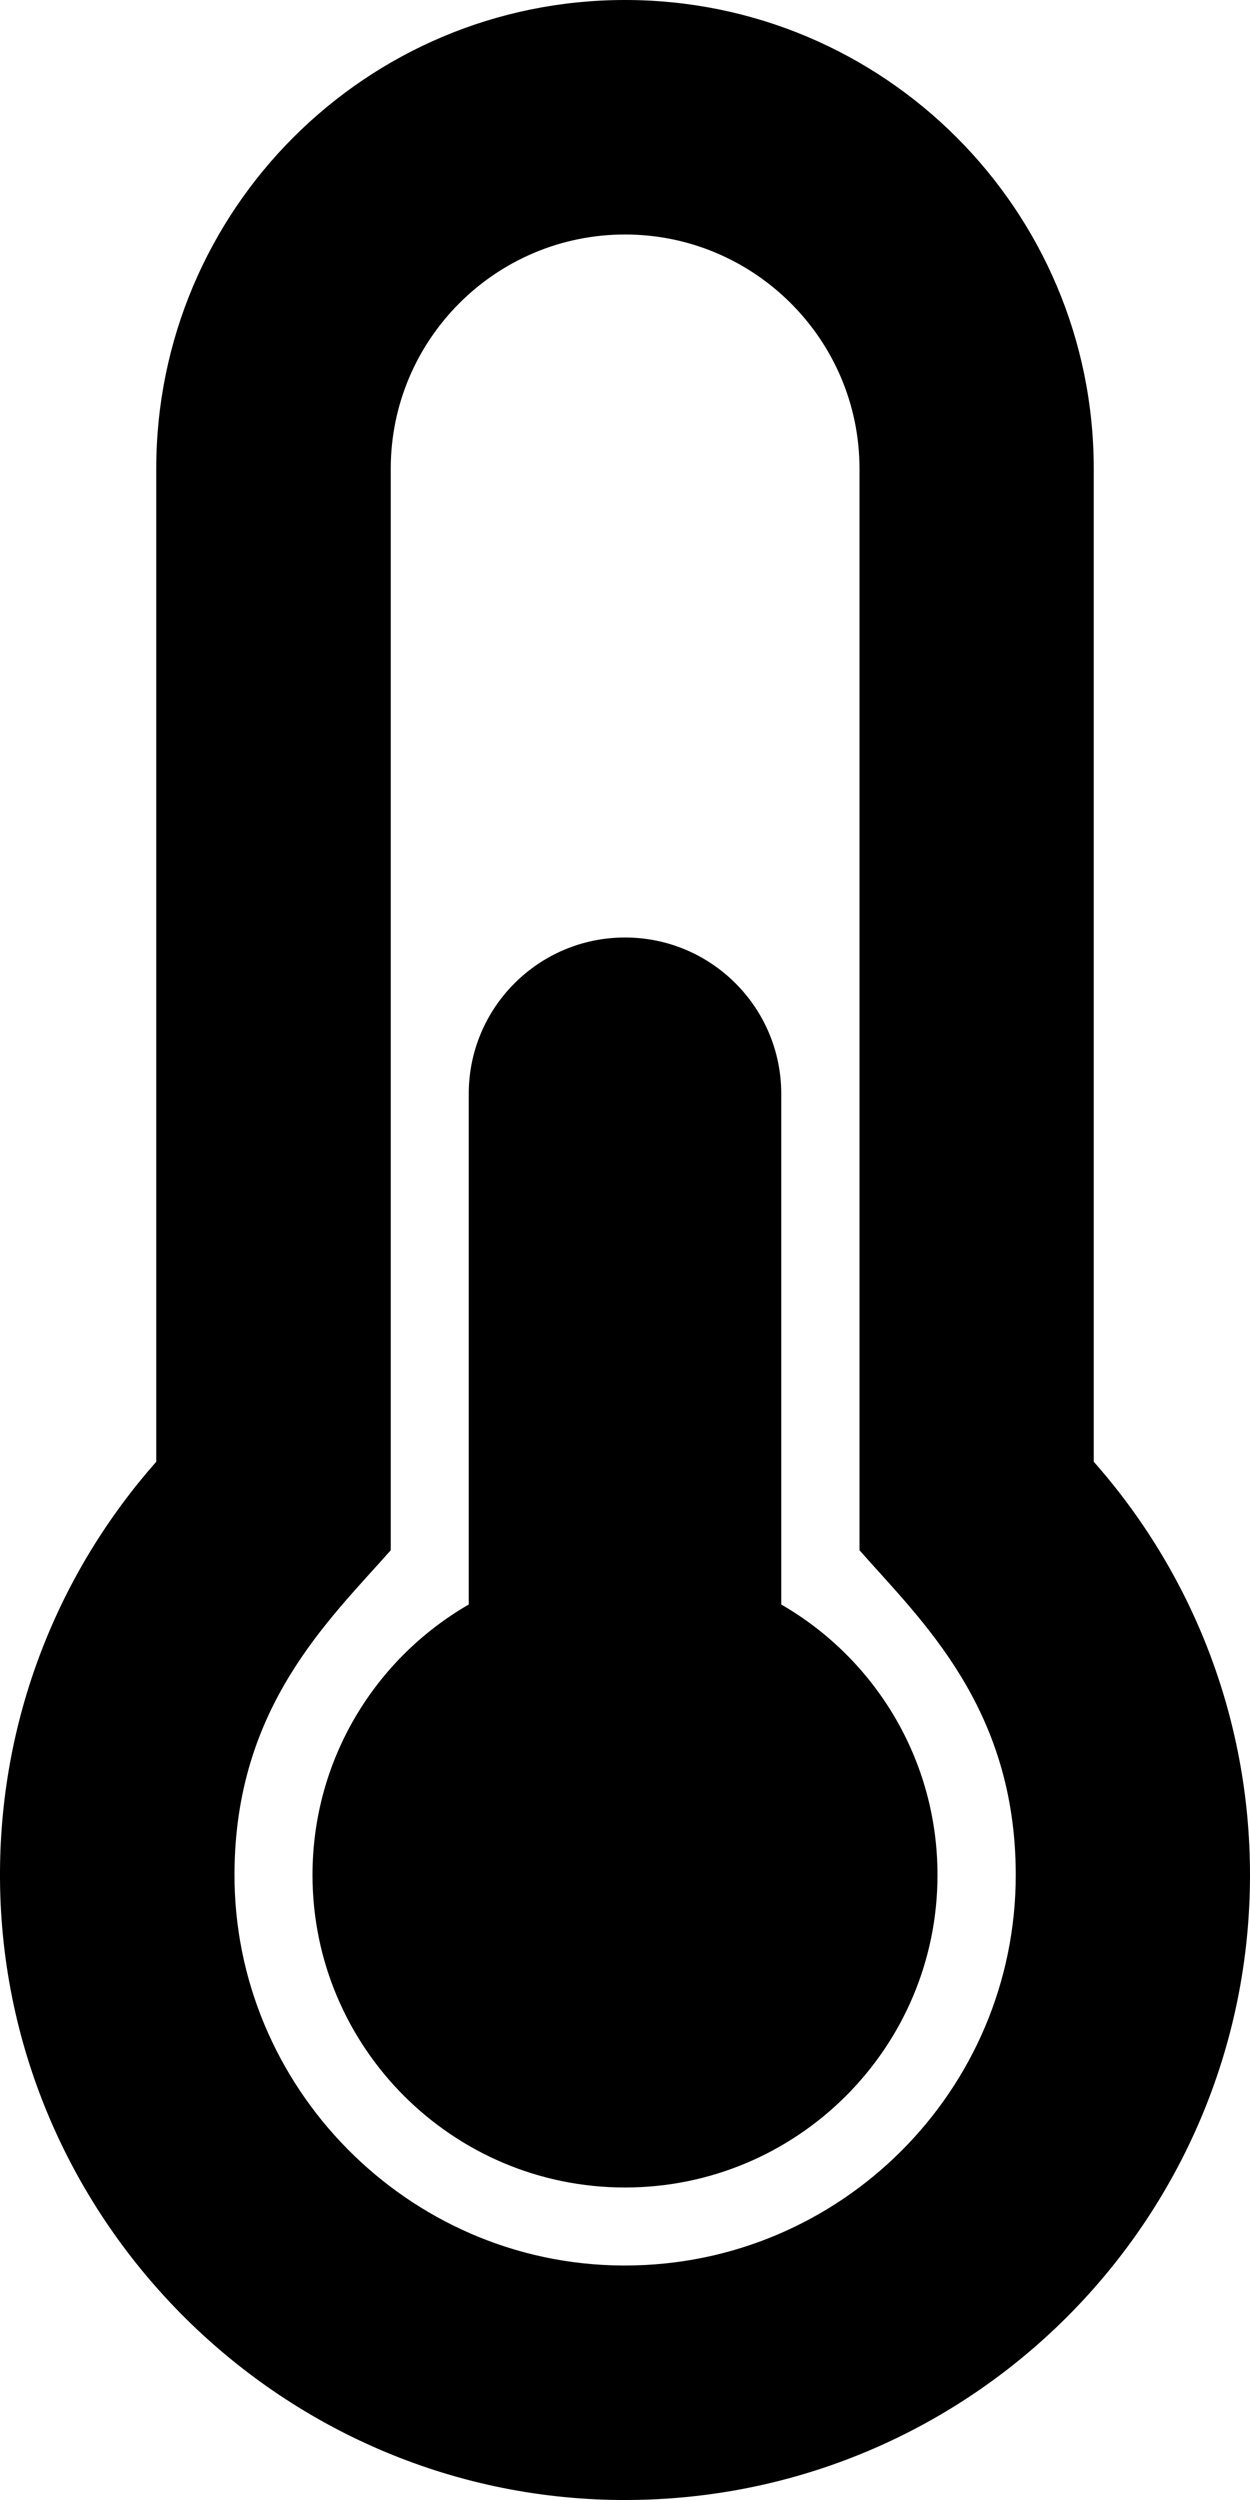 
  <svg height="1000" width="500.0" xmlns="http://www.w3.org/2000/svg">
    <path d="m375 750c0 69-56 125-125 125s-125-56-125-125c0-46.3 25.1-86.6 62.5-108.2v-204.3c0-34.5 28-62.5 62.5-62.5s62.5 28 62.5 62.5v204.3c37.4 21.6 62.5 61.9 62.5 108.2z m62.5-165.3c38.9 44 62.5 101.9 62.5 165.3 0 138.1-111.9 250-250 250-0.6 0-1.2 0-1.8 0-137.3-1-248.9-114-248.2-251.3 0.3-62.9 23.9-120.3 62.5-164v-397.2c0-103.6 83.9-187.5 187.5-187.5s187.5 83.9 187.5 187.5v397.2z m-31.2 165.3c0-67.1-37.9-101.9-62.5-129.9v-432.6c0-51.7-42.1-93.7-93.8-93.7s-93.7 42-93.7 93.7v432.6c-24.9 28.2-62.2 62.7-62.5 129.1-0.5 85.7 69.4 156.5 155.1 157l1.1 0c86.2 0 156.3-70 156.3-156.2z" />
  </svg>
